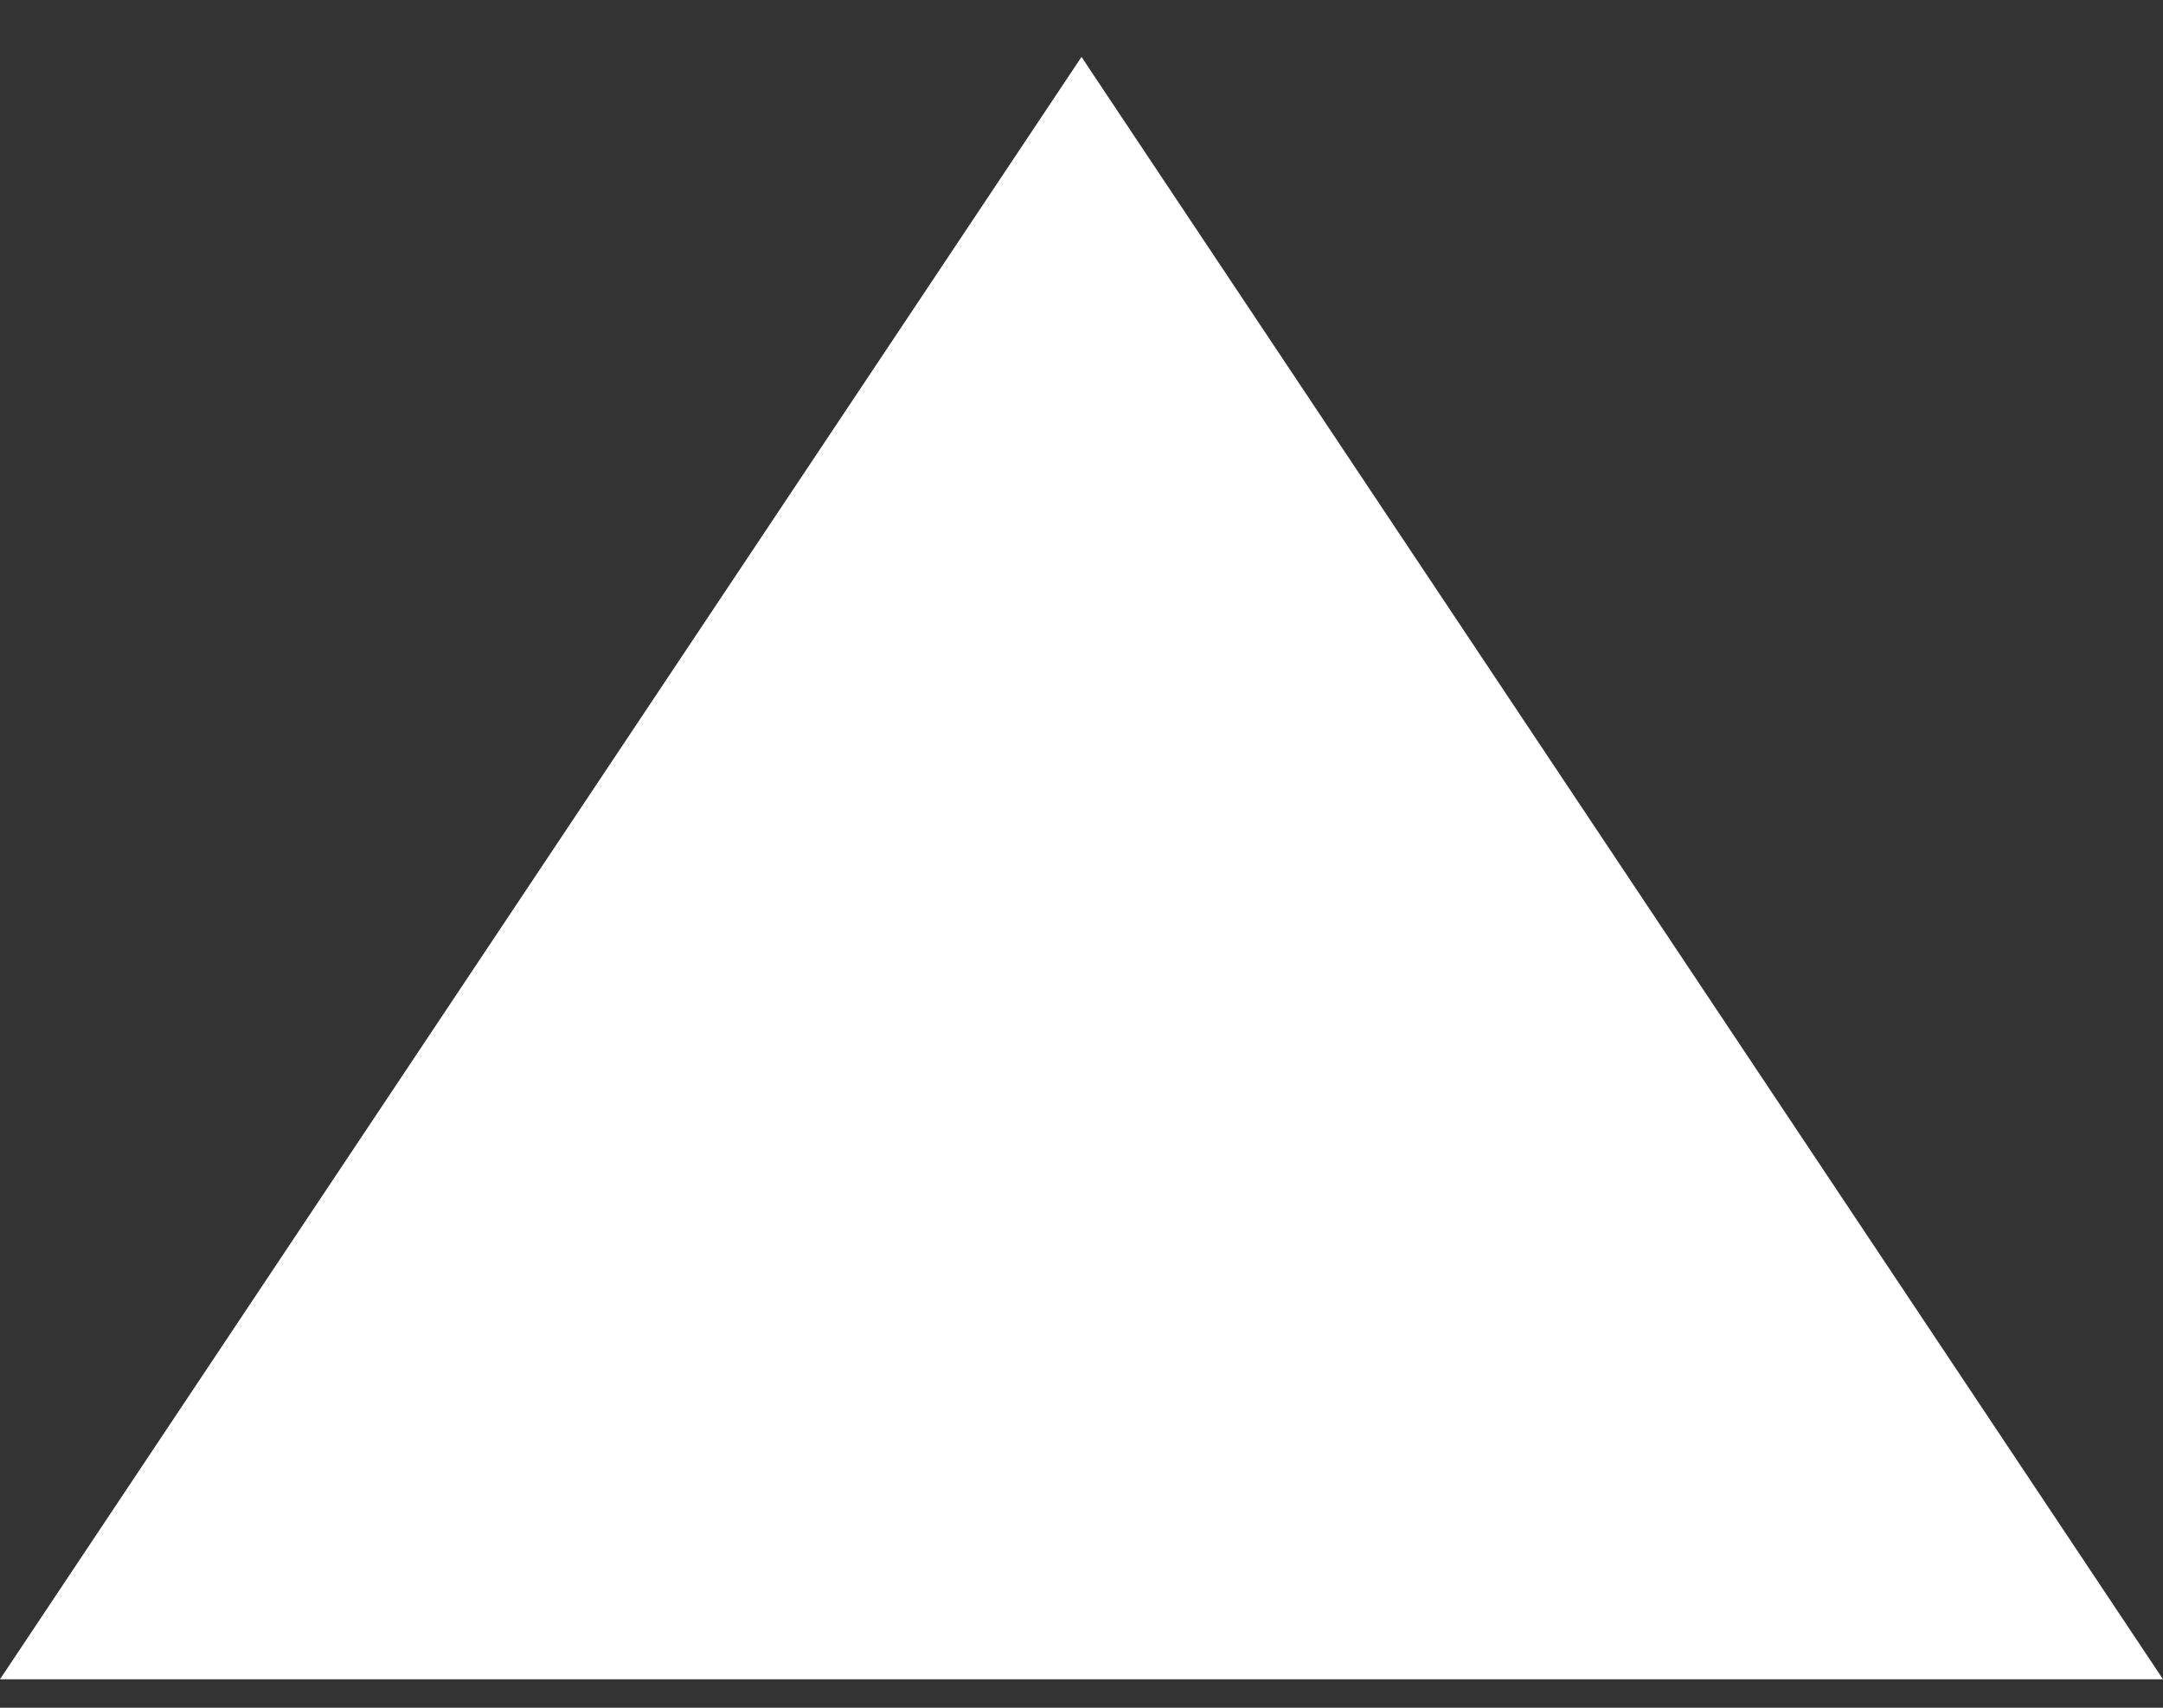 <svg fill="none" height="15" width="19" xmlns="http://www.w3.org/2000/svg"><rect width="100%" height="100%" fill="#333333" stroke="none"/><path clip-rule="evenodd" d="M9.5.5L19 14.75H0z" fill="#fff" fill-rule="evenodd"/></svg>